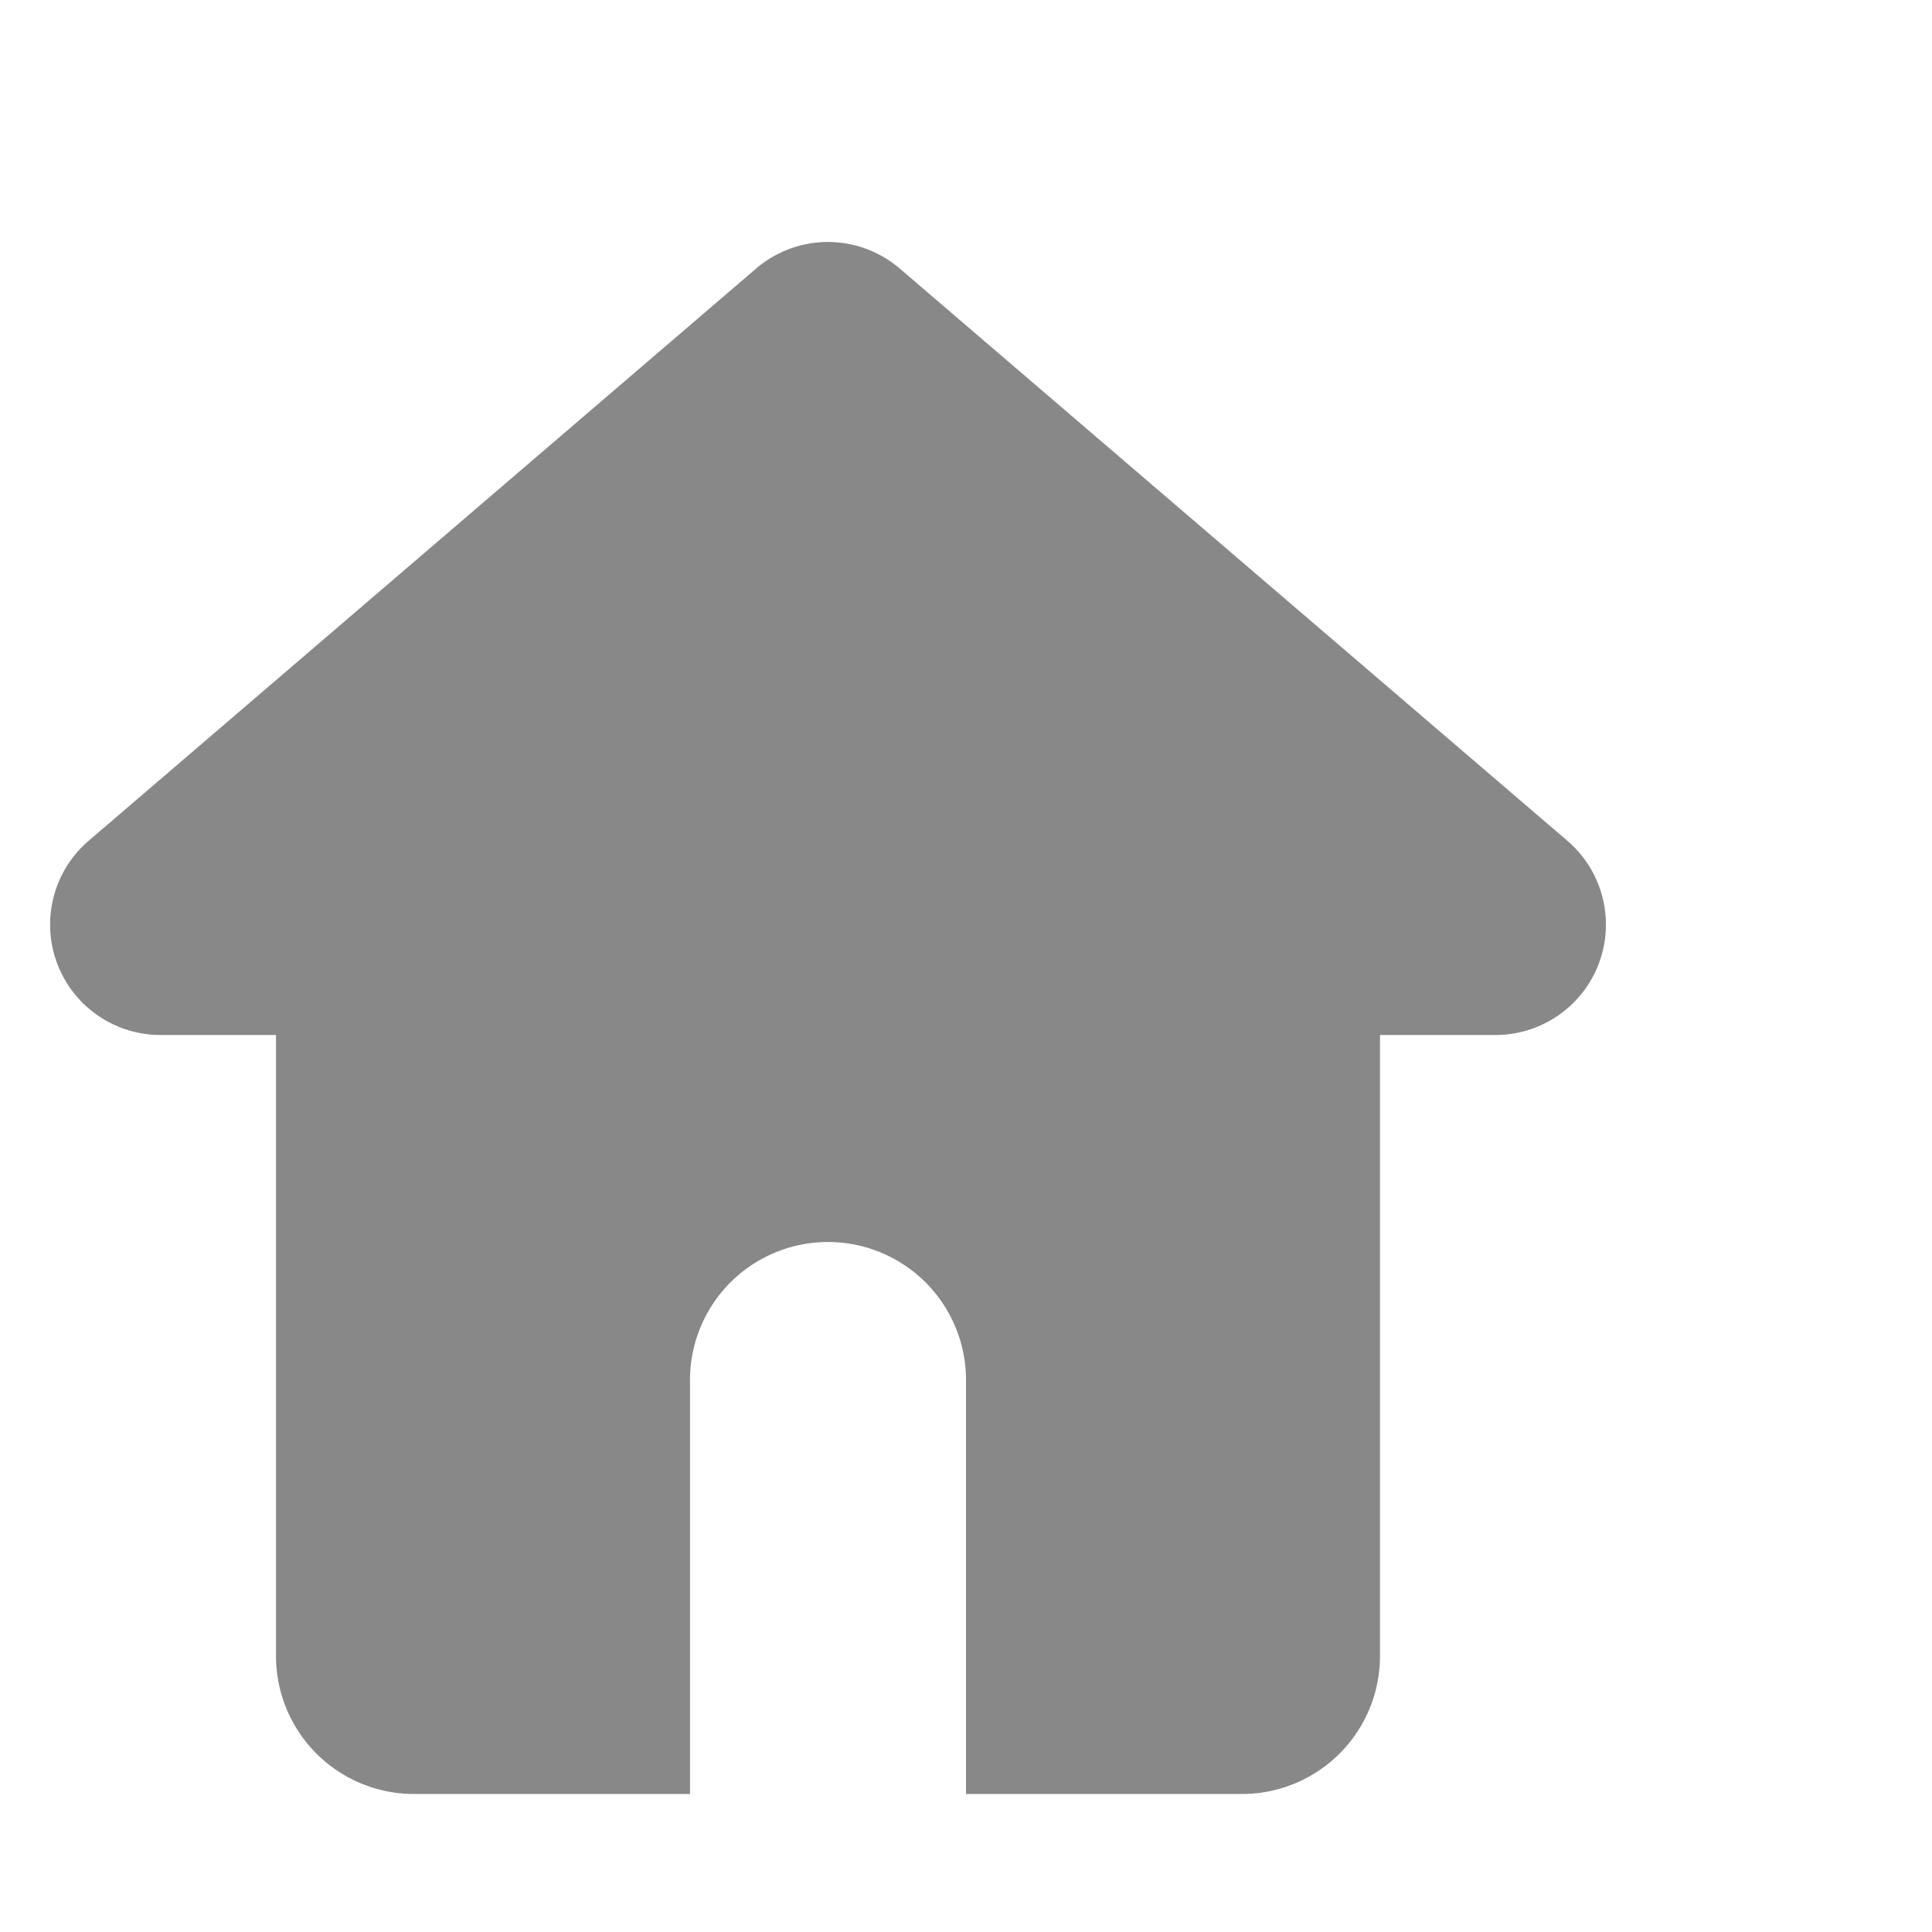 <svg xmlns="http://www.w3.org/2000/svg" width="14" height="14" viewBox="0 0 14 14">
    <defs>
        <clipPath id="clip-path">
            <path id="사각형_15537" data-name="사각형 15537" transform="translate(116.5 360)" style="fill:#fff;stroke:#707070" d="M0 0h12v7H0z"/>
        </clipPath>
        <style>
            .cls-3{fill:#888}
        </style>
    </defs>
    <g id="ic_home_g" transform="translate(-116 -359)">
        <path id="빼기_340" data-name="빼기 340" class="cls-3" d="M-17362-10089h-2a1 1 0 0 1-1-1v-5a1 1 0 0 1 1-1h6a1 1 0 0 1 1 1v5a1 1 0 0 1-1 1h-2v-3a1 1 0 0 0-1-1 1 1 0 0 0-1 1v3z" transform="translate(17483 10461)"/>
        <g id="마스크_그룹_213" data-name="마스크 그룹 213" transform="translate(-.5)" style="clip-path:url(#clip-path)">
            <path id="다각형_90" data-name="다각형 90" class="cls-3" d="M6.479.446a.8.8 0 0 1 1.041 0l4.837 4.146A.8.8 0 0 1 11.837 6H2.163a.8.8 0 0 1-.521-1.407z" transform="translate(115.5 360.5)"/>
        </g>
    </g>
</svg>
